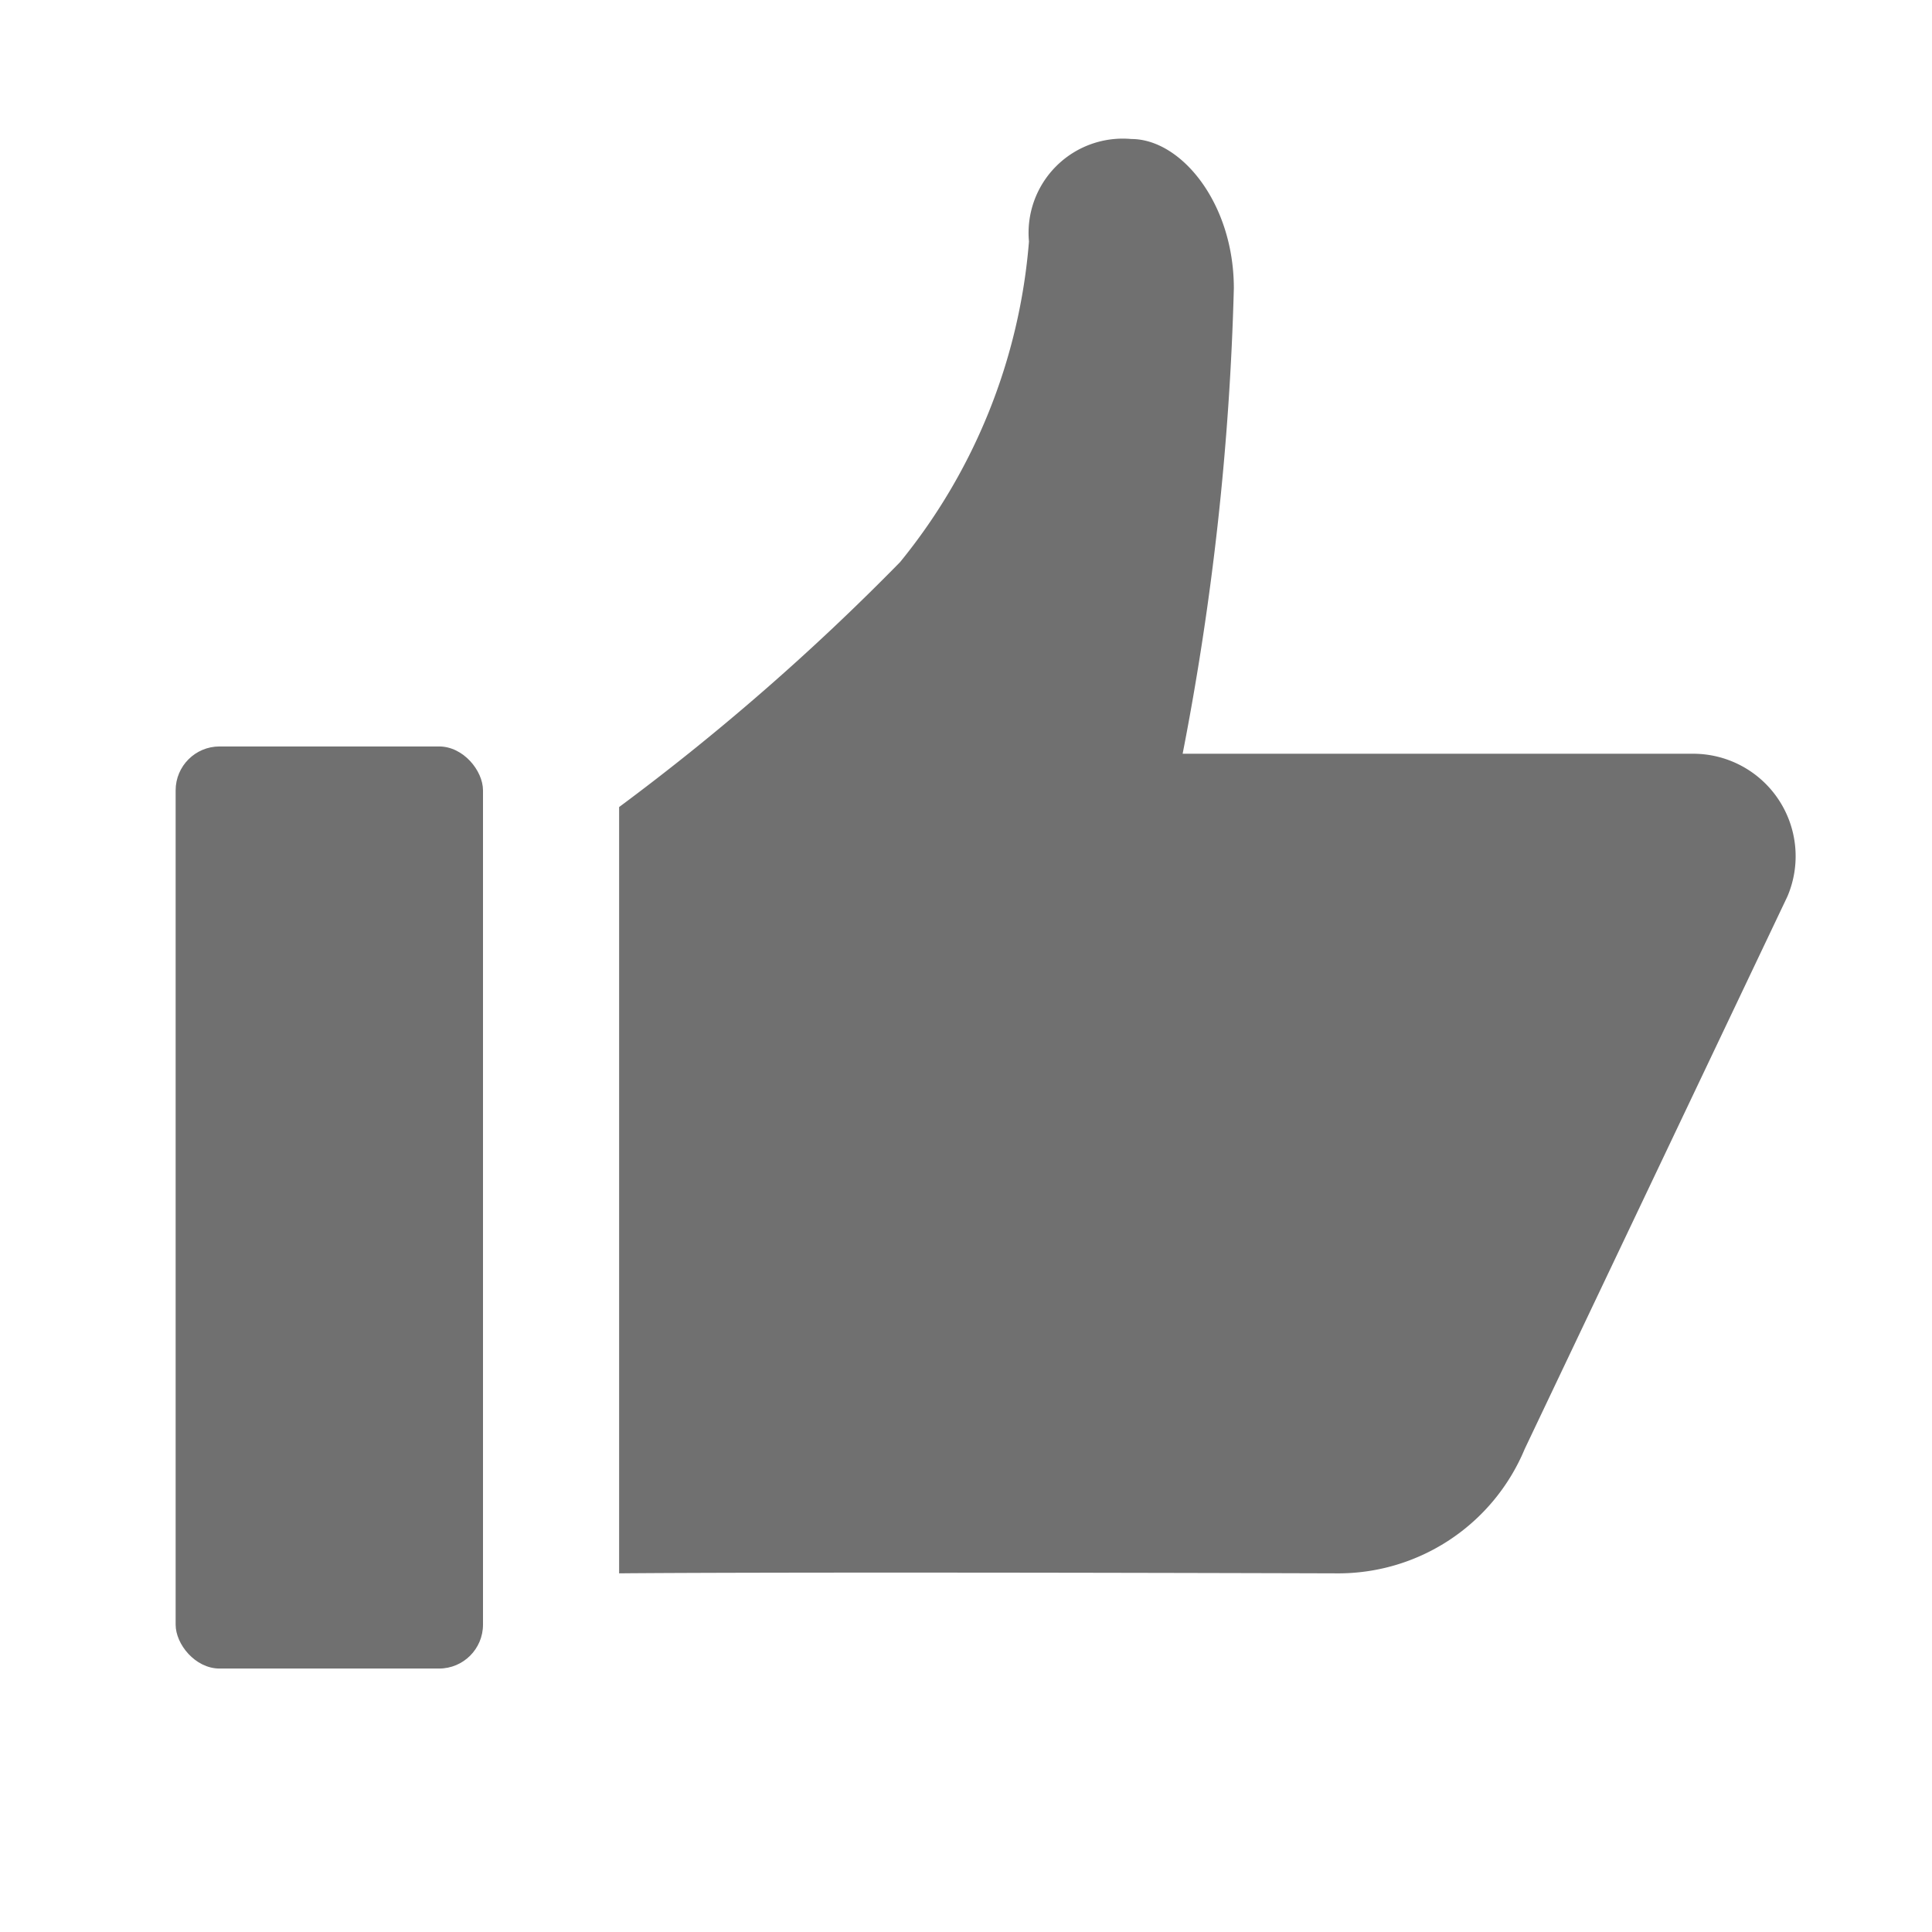 <svg xmlns="http://www.w3.org/2000/svg" data-name="S_ThumbUp_22_N@1x" height="22" id="S_ThumbUp_22_N_1x" viewBox="0 0 22 22" width="22">
  <defs>
    <style>
	.fill {
        fill: #707070;
      }
    </style>
  </defs>
  <title>S_ThumbUp_22_N@1x</title>
  <rect id="ToDelete" fill="#268e6c" opacity="0" width="22" height="22" /><rect class="fill" height="10.5" rx="0.5" ry="0.5" width="3.5" x="2" y="8.5" />
  <path class="fill" d="M19.281,8.583H13.467a32.046,32.046,0,0,0,.583-5.3c0-.969-.6-1.7-1.167-1.7A1.073,1.073,0,0,0,11.717,2.75,6.609,6.609,0,0,1,10.25,6.4a27,27,0,0,1-3.2,2.79v8.726s1.638-.019,8.167,0A2.3,2.3,0,0,0,17.362,16.5l2.992-6.293A1.167,1.167,0,0,0,19.281,8.583Z" />
  </svg>